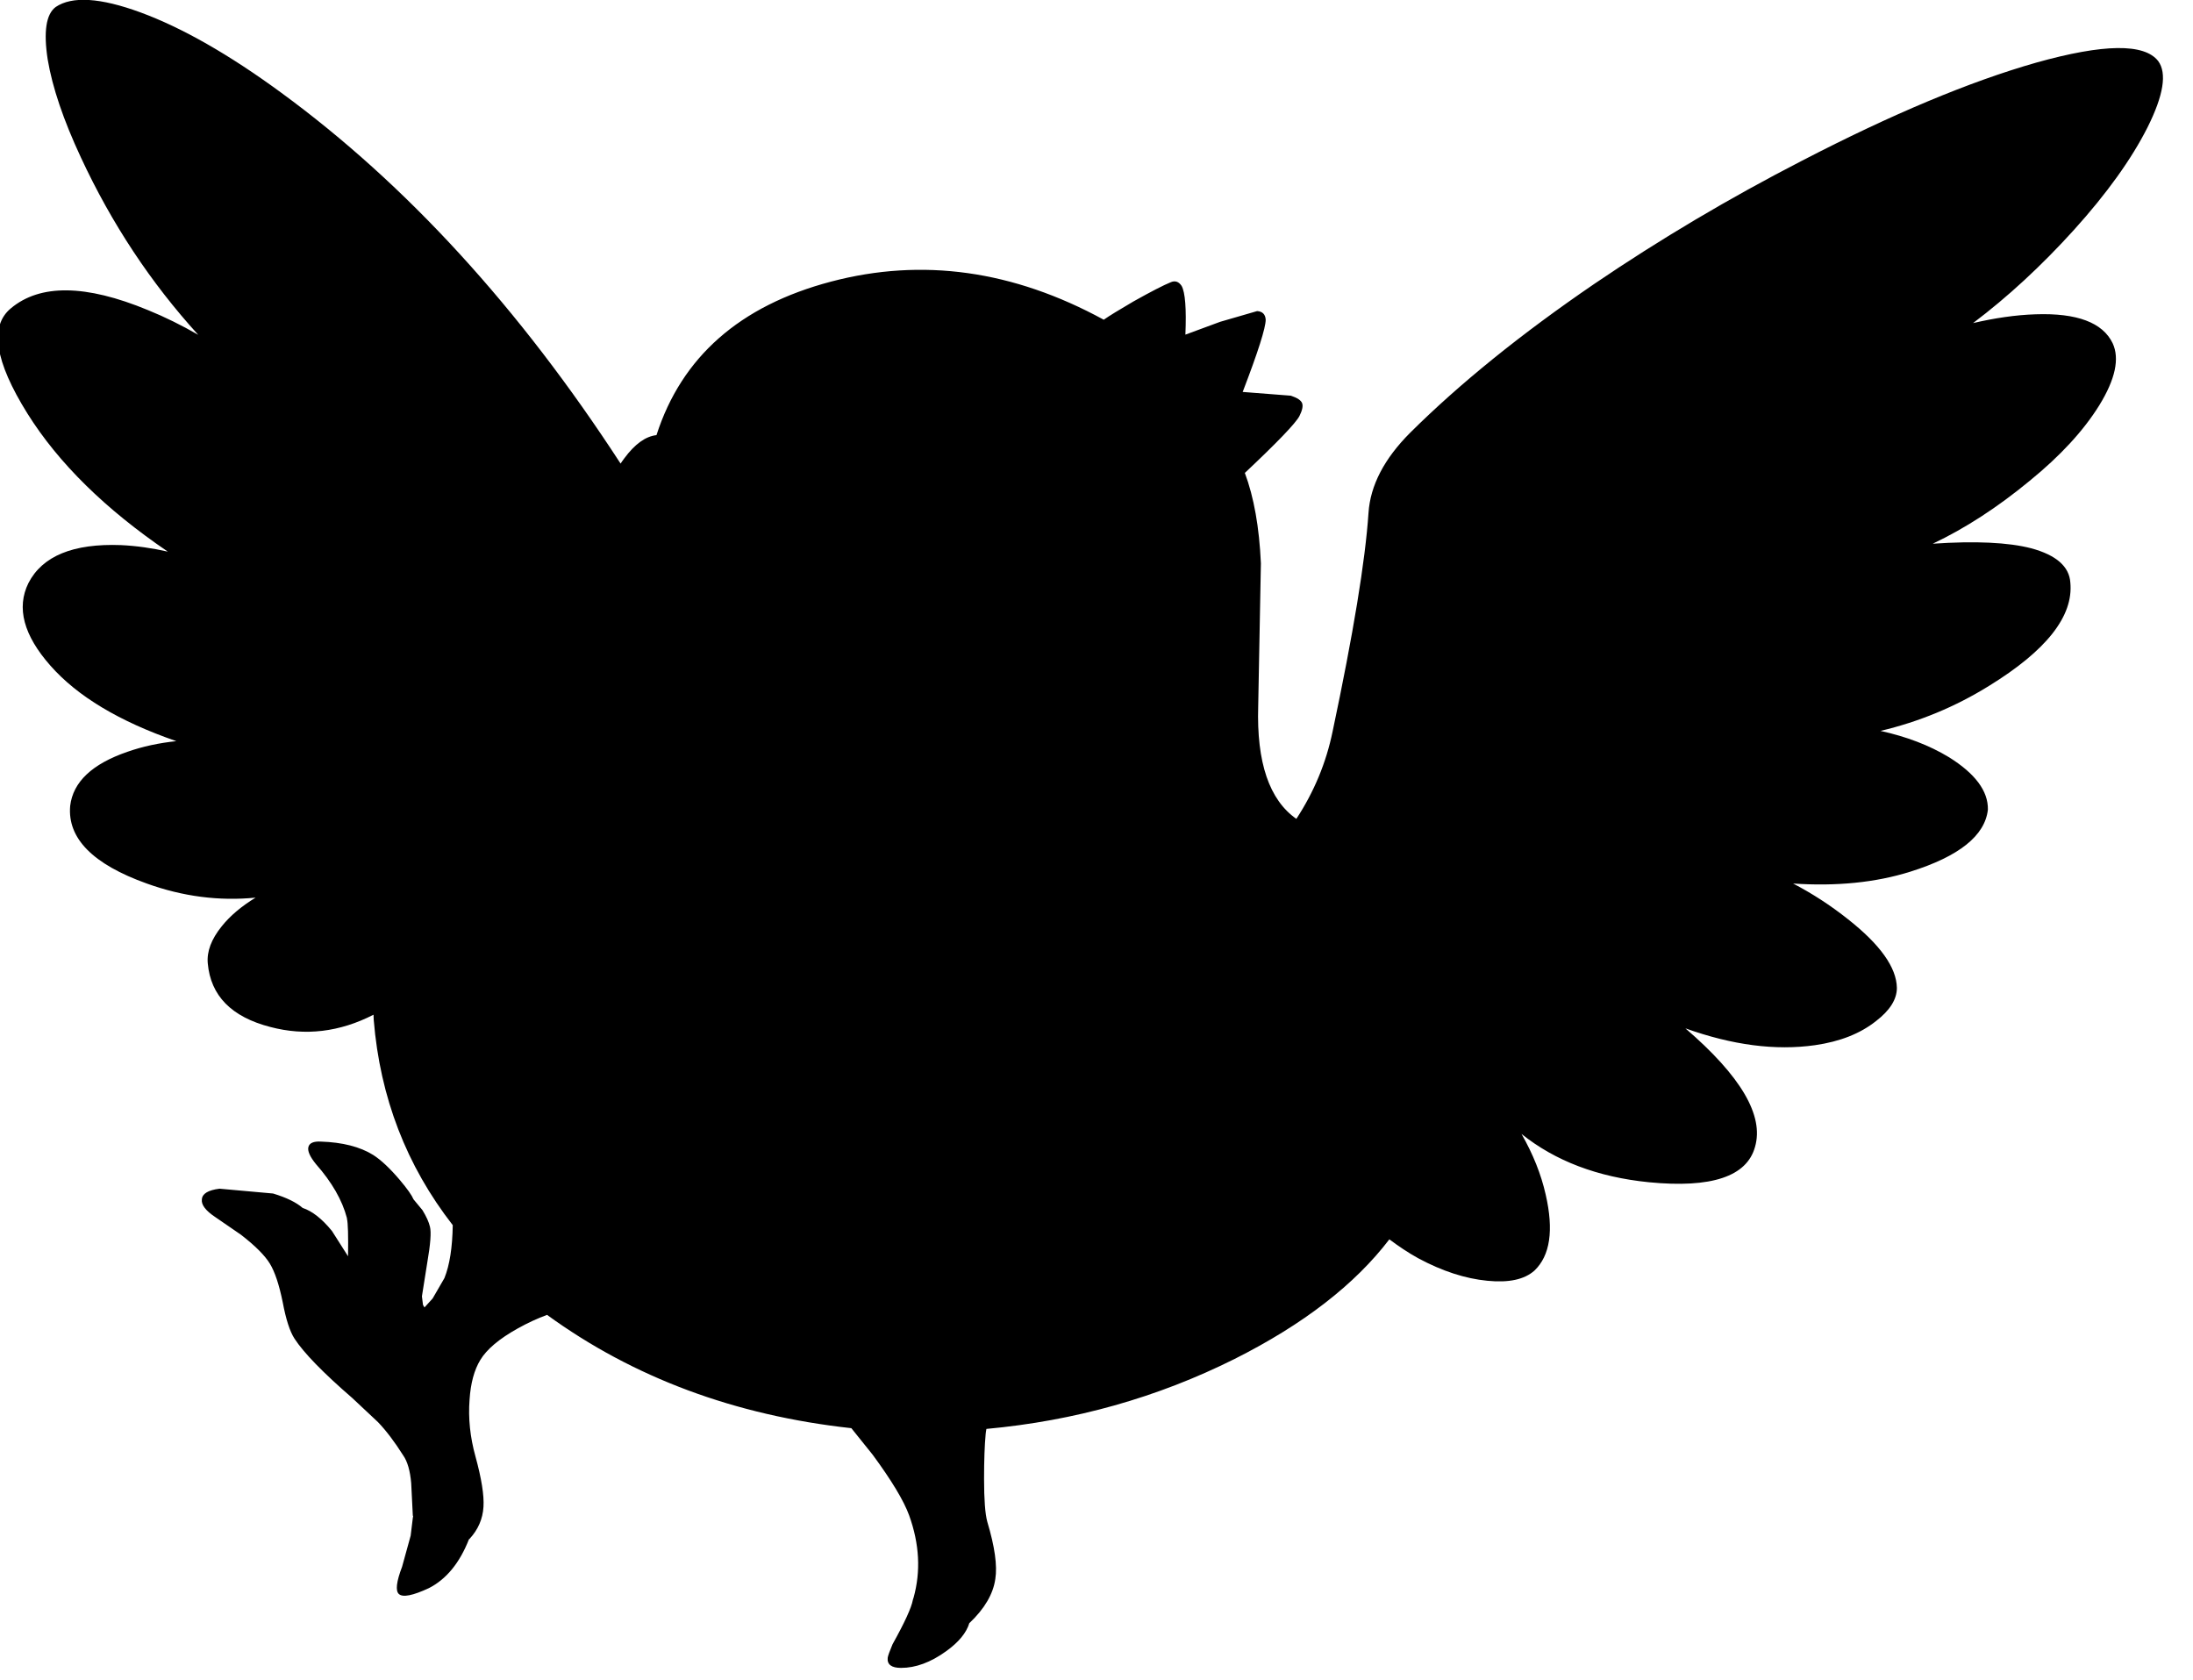<?xml version="1.0" encoding="utf-8"?>
<!-- Generator: Adobe Illustrator 16.0.0, SVG Export Plug-In . SVG Version: 6.00 Build 0)  -->
<!DOCTYPE svg PUBLIC "-//W3C//DTD SVG 1.1//EN" "http://www.w3.org/Graphics/SVG/1.1/DTD/svg11.dtd">
<svg version="1.1" id="图层_1" xmlns="http://www.w3.org/2000/svg" xmlns:xlink="http://www.w3.org/1999/xlink" x="0px" y="0px"
	 width="205px" height="157px" viewBox="0 0 205 157" enable-background="new 0 0 205 157" xml:space="preserve">
<path d="M193.889,21.471c3.07-3.403,5.355-6.589,6.857-9.559c1.501-3.003,1.835-5.071,1-6.206c-1.301-1.668-5.104-1.618-11.41,0.15
	c-6.206,1.769-13.496,4.821-21.871,9.159c-6.807,3.503-13.279,7.34-19.418,11.511c-6.84,4.671-12.579,9.309-17.217,13.913
	c-2.436,2.436-3.736,4.938-3.904,7.507c-0.3,4.471-1.418,11.277-3.354,20.419c-0.605,2.942-1.743,5.664-3.39,8.175
	c-2.525-1.767-3.726-5.262-3.566-10.527l0.251-13.362c-0.151-3.362-0.651-6.177-1.5-8.445c3.038-2.861,4.748-4.641,5.104-5.318
	c0.266-0.534,0.35-0.935,0.25-1.201c-0.101-0.267-0.451-0.5-1.051-0.701l-4.505-0.351c1.435-3.737,2.151-5.989,2.151-6.756
	c-0.033-0.5-0.3-0.768-0.801-0.801l-3.453,1.001l-3.252,1.201c0.1-2.436-0.018-3.954-0.352-4.554c-0.267-0.4-0.6-0.518-1-0.351
	c-0.668,0.267-1.836,0.868-3.504,1.802c-1.348,0.786-2.257,1.347-2.777,1.708c-8.47-4.62-16.97-5.811-25.5-3.56
	c-8.525,2.253-13.956,7.041-16.31,14.347c-1.014,0.113-2.017,0.828-3.008,2.169c-0.125,0.161-0.235,0.326-0.347,0.49
	C48.555,28.784,37.979,17.221,26.279,8.659c-4.872-3.57-9.259-6.072-13.163-7.507c-3.737-1.368-6.373-1.535-7.908-0.5
	C4.308,1.319,4.058,2.954,4.458,5.556c0.434,2.603,1.468,5.655,3.103,9.159c2.886,6.208,6.549,11.729,10.968,16.58
	c-1.548-0.892-3.117-1.669-4.712-2.316c-5.806-2.402-10.077-2.452-12.813-0.15c-2.002,1.668-1.485,4.938,1.552,9.81
	c2.91,4.65,7.296,8.956,13.133,12.923c-1.462-0.332-2.92-0.542-4.375-0.611c-4.471-0.167-7.357,1.018-8.658,3.553
	c-1.135,2.302-0.451,4.871,2.052,7.708c2.524,2.872,6.451,5.225,11.774,7.063c-1.62,0.17-3.146,0.496-4.567,0.995
	c-3.303,1.134-5.088,2.819-5.355,5.055c-0.267,3.036,2.119,5.455,7.157,7.257c3.384,1.221,6.775,1.654,10.173,1.321
	c-1.324,0.81-2.383,1.702-3.167,2.683c-0.967,1.201-1.401,2.352-1.301,3.453c0.267,3.036,2.219,5.021,5.856,5.955
	c3.265,0.861,6.478,0.473,9.637-1.148c0.009,0.166,0.009,0.332,0.022,0.498c0.592,7.235,3.063,13.622,7.386,19.172
	c-0.032,2.086-0.29,3.74-0.78,4.951l-1.101,1.902l-0.762,0.838l-0.139-0.238l-0.1-0.801l0.5-3.152c0.3-1.734,0.383-2.853,0.25-3.354
	c-0.1-0.434-0.333-0.951-0.701-1.551l-0.831-1.003c-0.163-0.388-0.584-0.985-1.271-1.8c-0.934-1.102-1.769-1.886-2.502-2.353
	c-1.234-0.768-2.869-1.185-4.905-1.251c-0.667-0.033-1.051,0.133-1.151,0.5s0.133,0.9,0.701,1.602
	c1.496,1.695,2.46,3.374,2.896,5.036c0.004,0.024,0.001,0.044,0.006,0.069c0.098,0.413,0.131,1.598,0.102,3.513l-1.503-2.362
	c-0.935-1.147-1.847-1.86-2.739-2.154c-0.59-0.514-1.499-0.966-2.767-1.349l-5.005-0.45c-1.067,0.133-1.618,0.467-1.651,1
	c-0.067,0.501,0.35,1.052,1.251,1.652l2.402,1.651c1.335,1.034,2.235,1.935,2.703,2.702s0.868,1.969,1.201,3.604
	c0.3,1.602,0.667,2.736,1.101,3.404c0.868,1.334,2.669,3.186,5.405,5.555l2.402,2.252c0.767,0.801,1.551,1.835,2.352,3.104
	c0.4,0.566,0.651,1.434,0.751,2.602l0.15,3.004c0,0.032,0.015,0.059,0.031,0.084c-0.01,0.056-0.027,0.106-0.031,0.166l-0.2,1.651
	l-0.801,2.903c-0.534,1.4-0.634,2.252-0.3,2.552c0.367,0.333,1.301,0.15,2.803-0.55c1.635-0.833,2.88-2.36,3.745-4.562
	c0.02-0.017,0.04-0.024,0.059-0.044c0.801-0.867,1.234-1.868,1.301-3.002c0.066-1.068-0.184-2.637-0.751-4.705
	c-0.5-1.802-0.684-3.57-0.55-5.305c0.1-1.535,0.434-2.77,1.001-3.704c0.601-1.001,1.768-1.985,3.503-2.952
	c0.943-0.526,1.854-0.941,2.74-1.267c8.076,5.868,17.558,9.396,28.445,10.59l1.997,2.487c1.768,2.402,2.903,4.287,3.403,5.656
	c0.969,2.681,1.102,5.252,0.413,7.714c-0.019,0.065-0.052,0.126-0.063,0.193c-0.133,0.733-0.768,2.118-1.902,4.153
	c-0.267,0.635-0.417,1.051-0.45,1.252c-0.067,0.634,0.35,0.951,1.251,0.951c1.368,0,2.77-0.518,4.204-1.553
	c1.188-0.852,1.91-1.734,2.179-2.646c0.007-0.003,0.018,0,0.023-0.006c1.401-1.334,2.202-2.702,2.402-4.104
	c0.2-1.234-0.05-3.02-0.751-5.355c-0.2-0.733-0.3-2.068-0.3-4.004c0-1.734,0.05-3.136,0.15-4.203
	c0.008-0.138,0.046-0.311,0.068-0.466c8.242-0.756,15.979-2.929,23.204-6.541c6.44-3.236,11.248-6.967,14.464-11.18
	c0.846,0.634,1.731,1.235,2.702,1.771c2.236,1.201,4.389,1.902,6.457,2.102c2.002,0.201,3.47-0.116,4.404-0.951
	c1.468-1.4,1.818-3.77,1.051-7.105c-0.428-1.898-1.185-3.788-2.261-5.669c3.143,2.519,7.105,4.036,11.92,4.517
	c5.839,0.568,9.142-0.533,9.909-3.303c0.854-2.93-1.323-6.625-6.507-11.082c4.382,1.568,8.421,2.098,12.112,1.573
	c2.336-0.334,4.237-1.085,5.705-2.253c1.302-1,1.952-2.035,1.952-3.103c-0.033-1.901-1.552-4.037-4.554-6.405
	c-1.667-1.325-3.385-2.431-5.146-3.349c4.035,0.27,7.694-0.085,10.95-1.106c4.571-1.435,6.99-3.37,7.258-5.805
	c0.033-1.735-1.186-3.37-3.654-4.905c-1.828-1.107-3.962-1.919-6.387-2.45c3.602-0.856,6.986-2.246,10.141-4.206
	c5.371-3.303,7.908-6.523,7.607-9.659c-0.1-1.502-1.318-2.569-3.654-3.203c-2.153-0.558-5.227-0.699-9.208-0.429
	c3.029-1.435,6.049-3.393,9.059-5.877c2.869-2.335,5.038-4.688,6.507-7.057c1.5-2.436,1.918-4.371,1.25-5.806
	c-0.934-1.935-3.336-2.836-7.207-2.703c-1.865,0.06-3.817,0.351-5.84,0.821C187.674,27.763,190.822,24.859,193.889,21.471z"/>
</svg>
